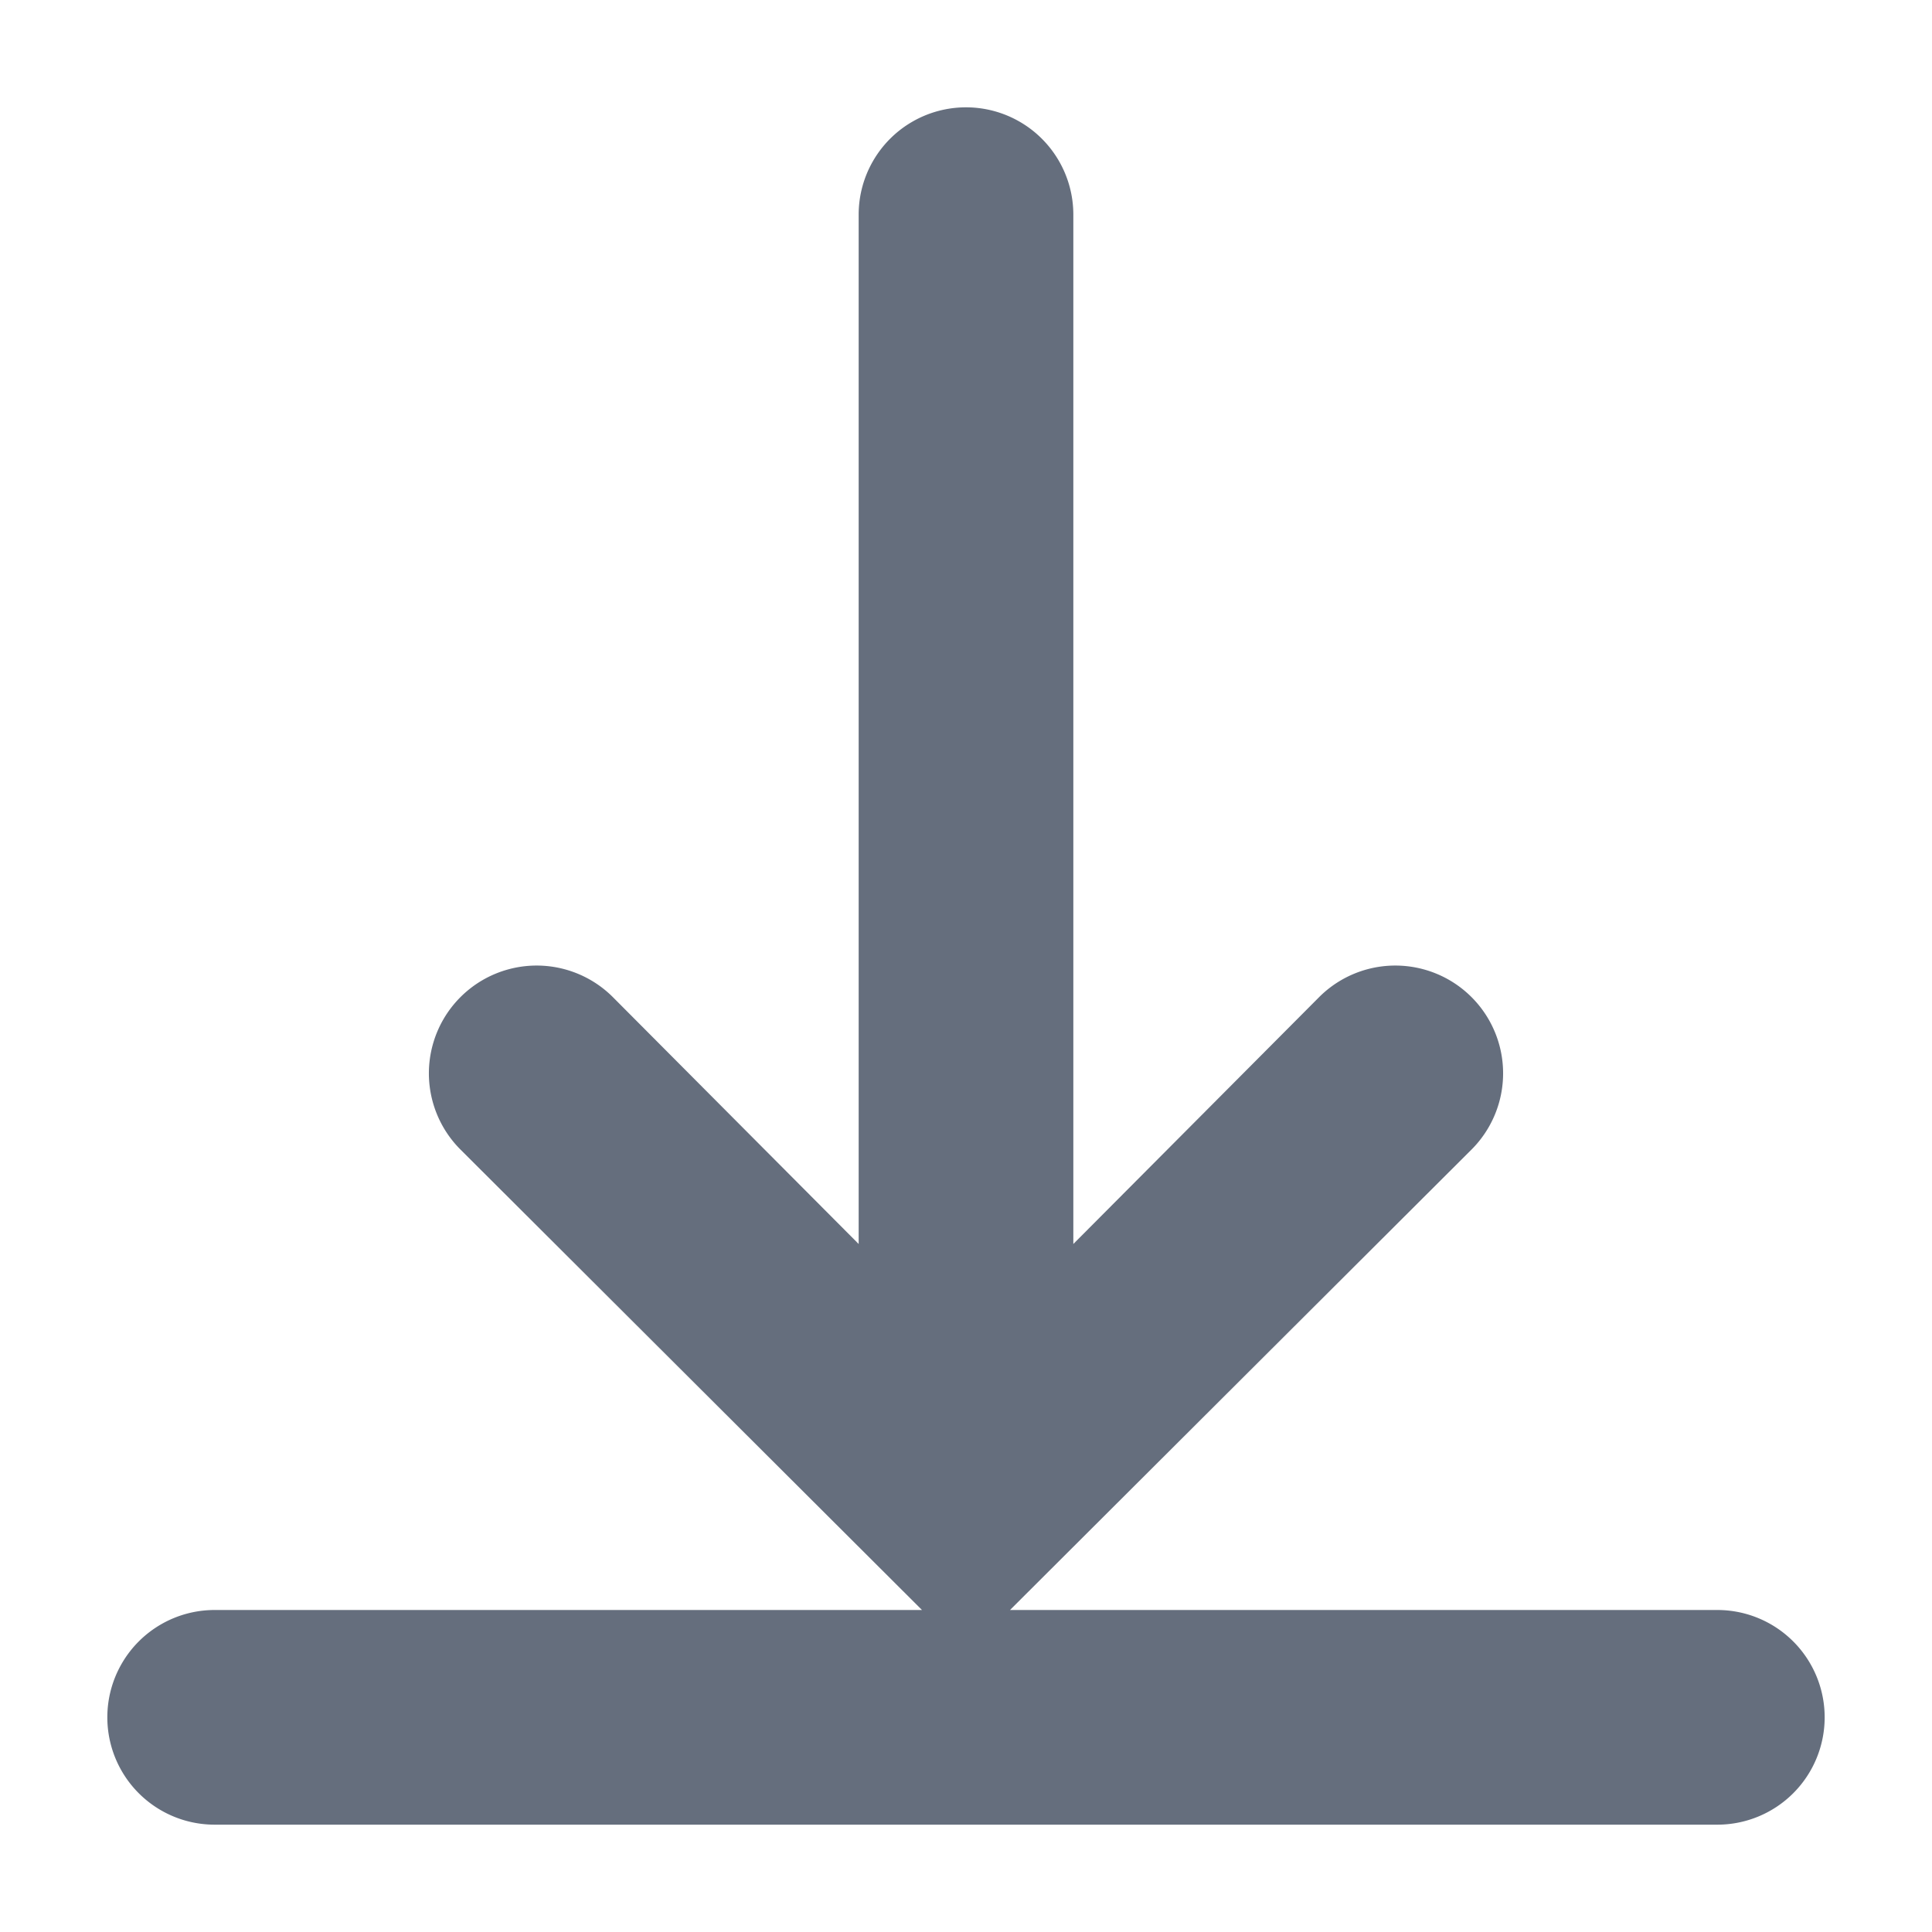 <svg xmlns="http://www.w3.org/2000/svg" width="18" height="18" viewBox="0 0 18 18">
    <path style="fill: #656e7d" d="M17,16a1,1,0,0,1-1,1H2a1,1,0,0,1,0-2H8.59l-4.3-4.29A1,1,0,0,1,5.71,9.29L8,11.59V2a1,1,0,0,1,2,0v9.59l2.29-2.3a1,1,0,0,1,1.42,1.42L9.41,15H16A1,1,0,0,1,17,16Z"/>
</svg>

